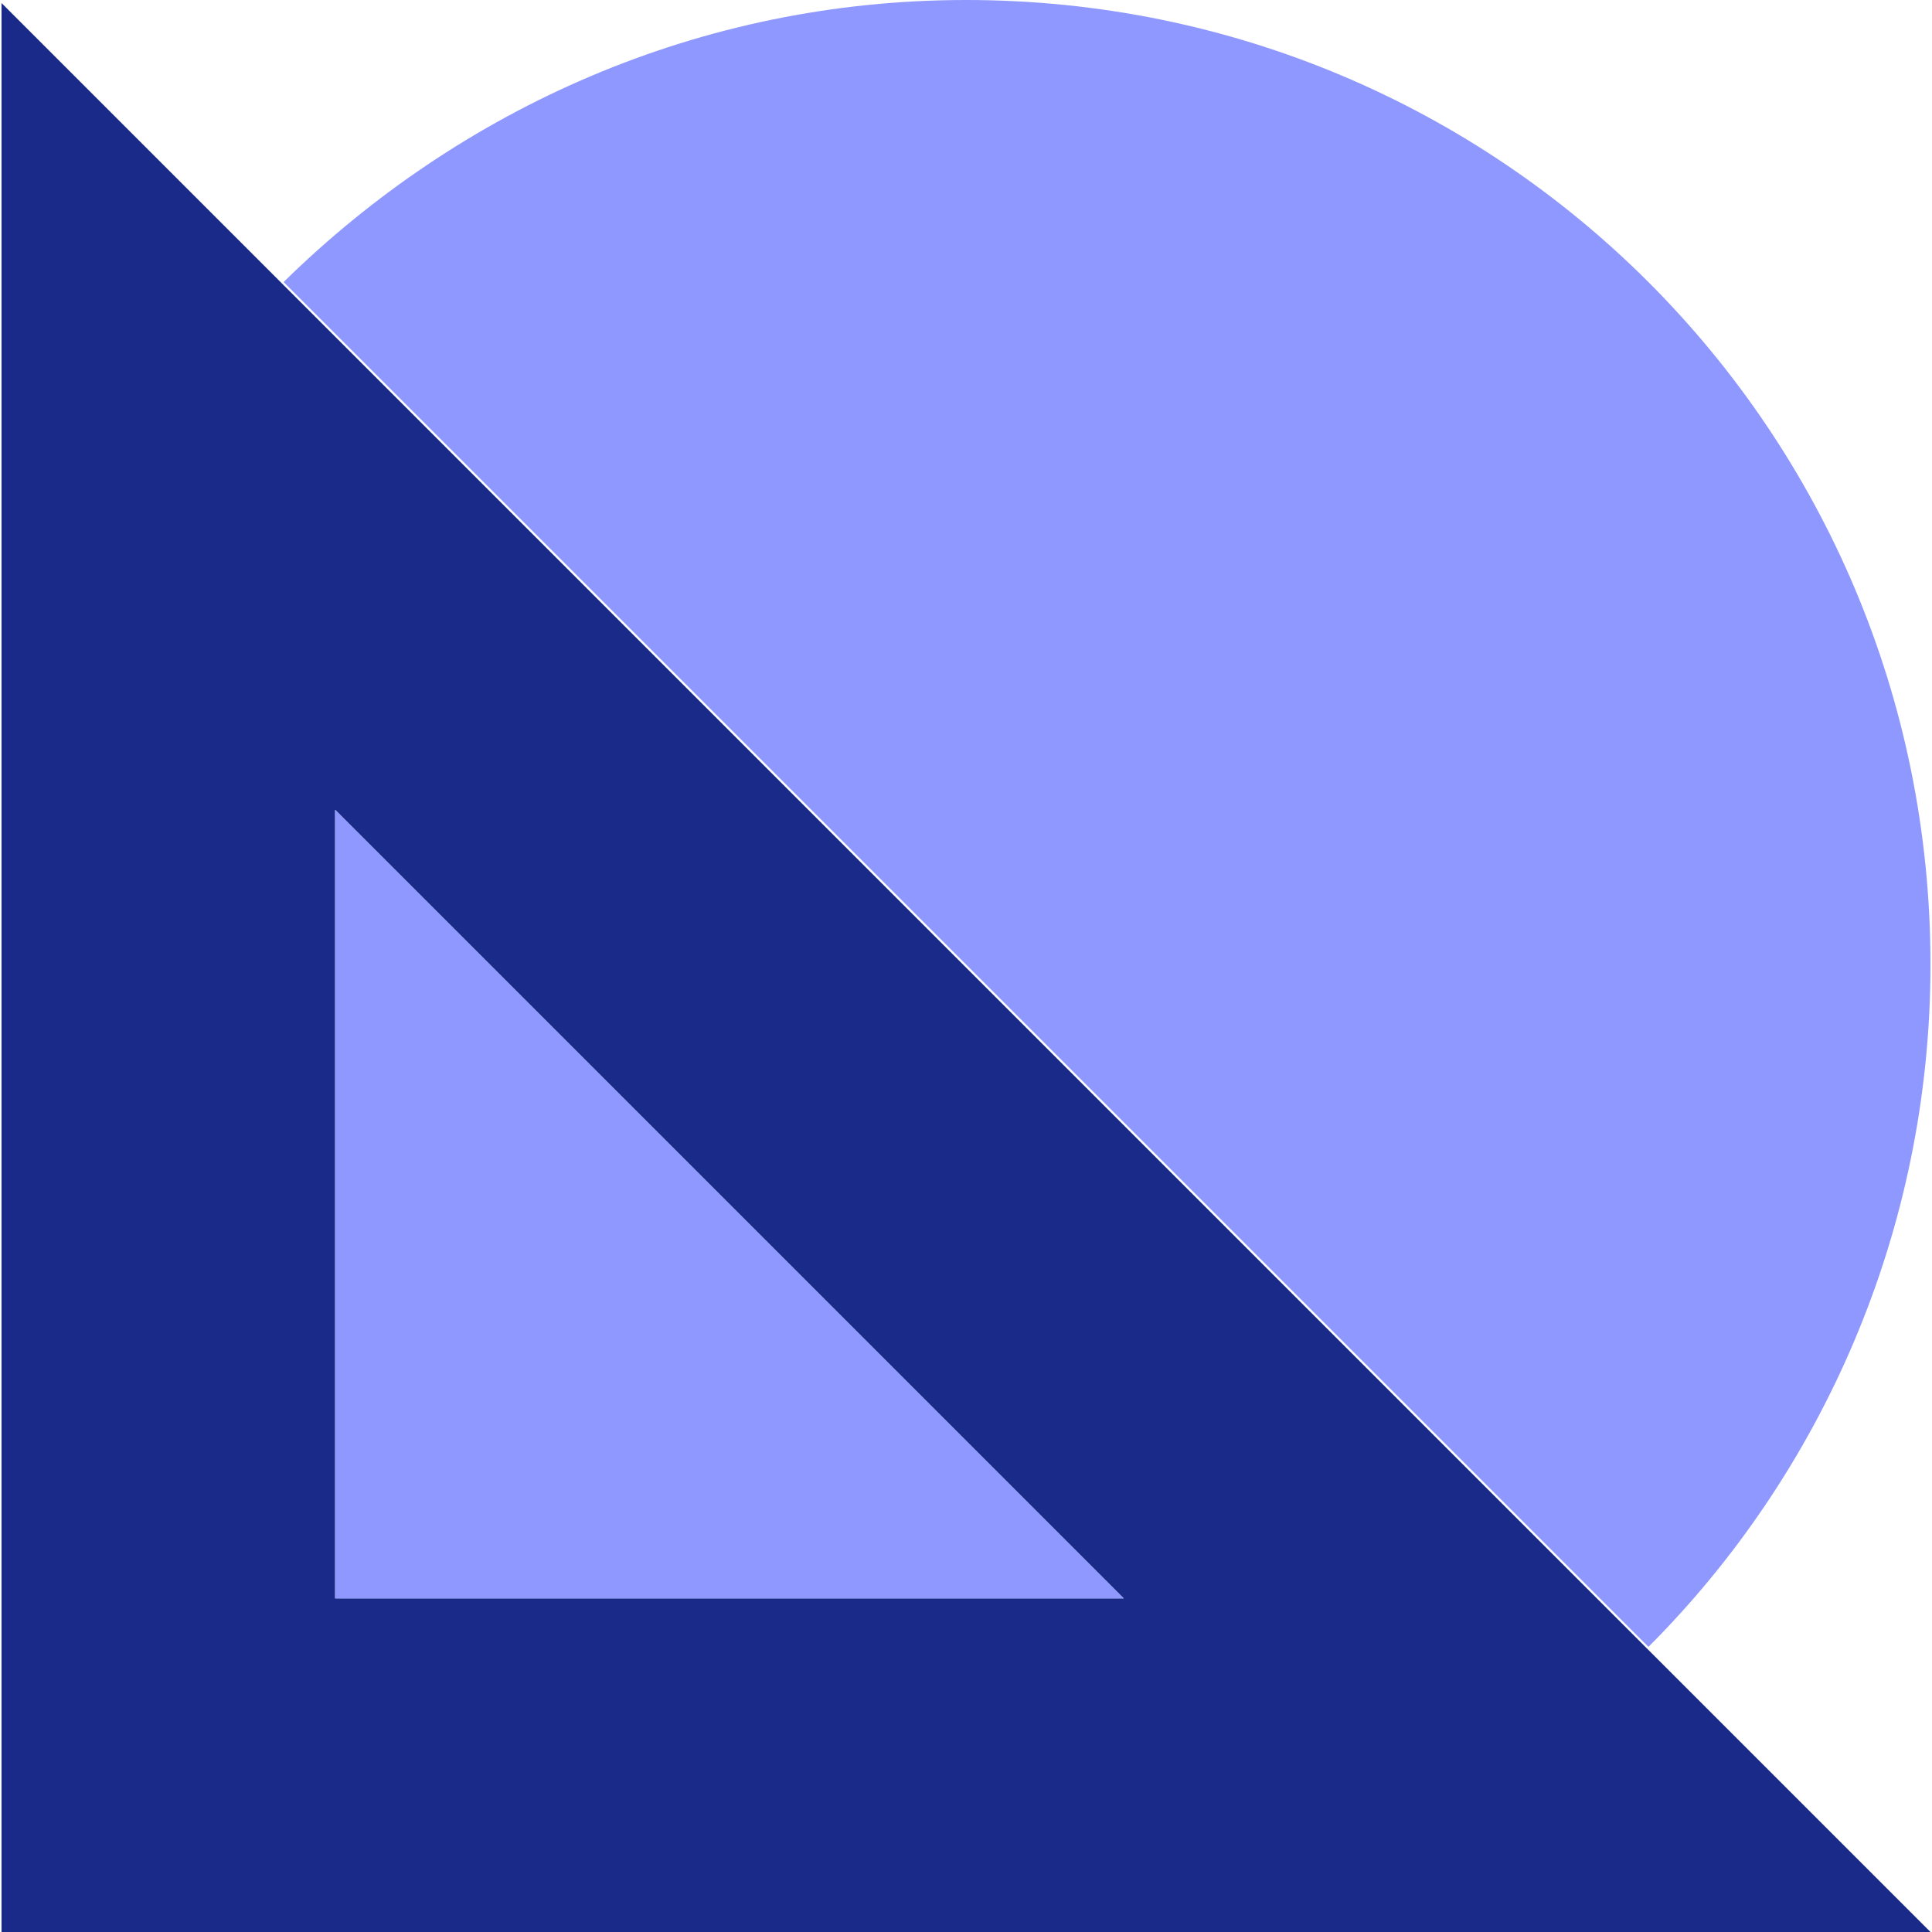 <svg preserveAspectRatio="xMidYMid meet" data-bbox="68.2 69.1 63.6 63.7" viewBox="68.2 69.1 63.6 63.7" height="200" width="200" xmlns="http://www.w3.org/2000/svg" data-type="color" role="presentation" aria-hidden="true" aria-label=""><defs><style>#comp-k8ykrznq svg [data-color="1"] {fill: #8F98FF;}
#comp-k8ykrznq svg [data-color="2"] {fill: #192A88;}</style></defs>
    <g>
        <path d="M131.8 100.9c0-17.6-14.2-31.8-31.8-31.8-8.8 0-16.7 3.6-22.5 9.3l45 45c5.7-5.7 9.3-13.7 9.3-22.5z" fill="#8f98ff" data-color="1"></path>
        <path d="M77.5 78.5l-9.3-9.3v63.6h63.6l-9.3-9.3-45-45zm1.7 43.3v-26l26 26h-26z" fill="#192a88" data-color="2"></path>
        <path fill="#8f98ff" d="M79.2 95.8v26h26l-26-26z" data-color="1"></path>
    </g>
</svg>